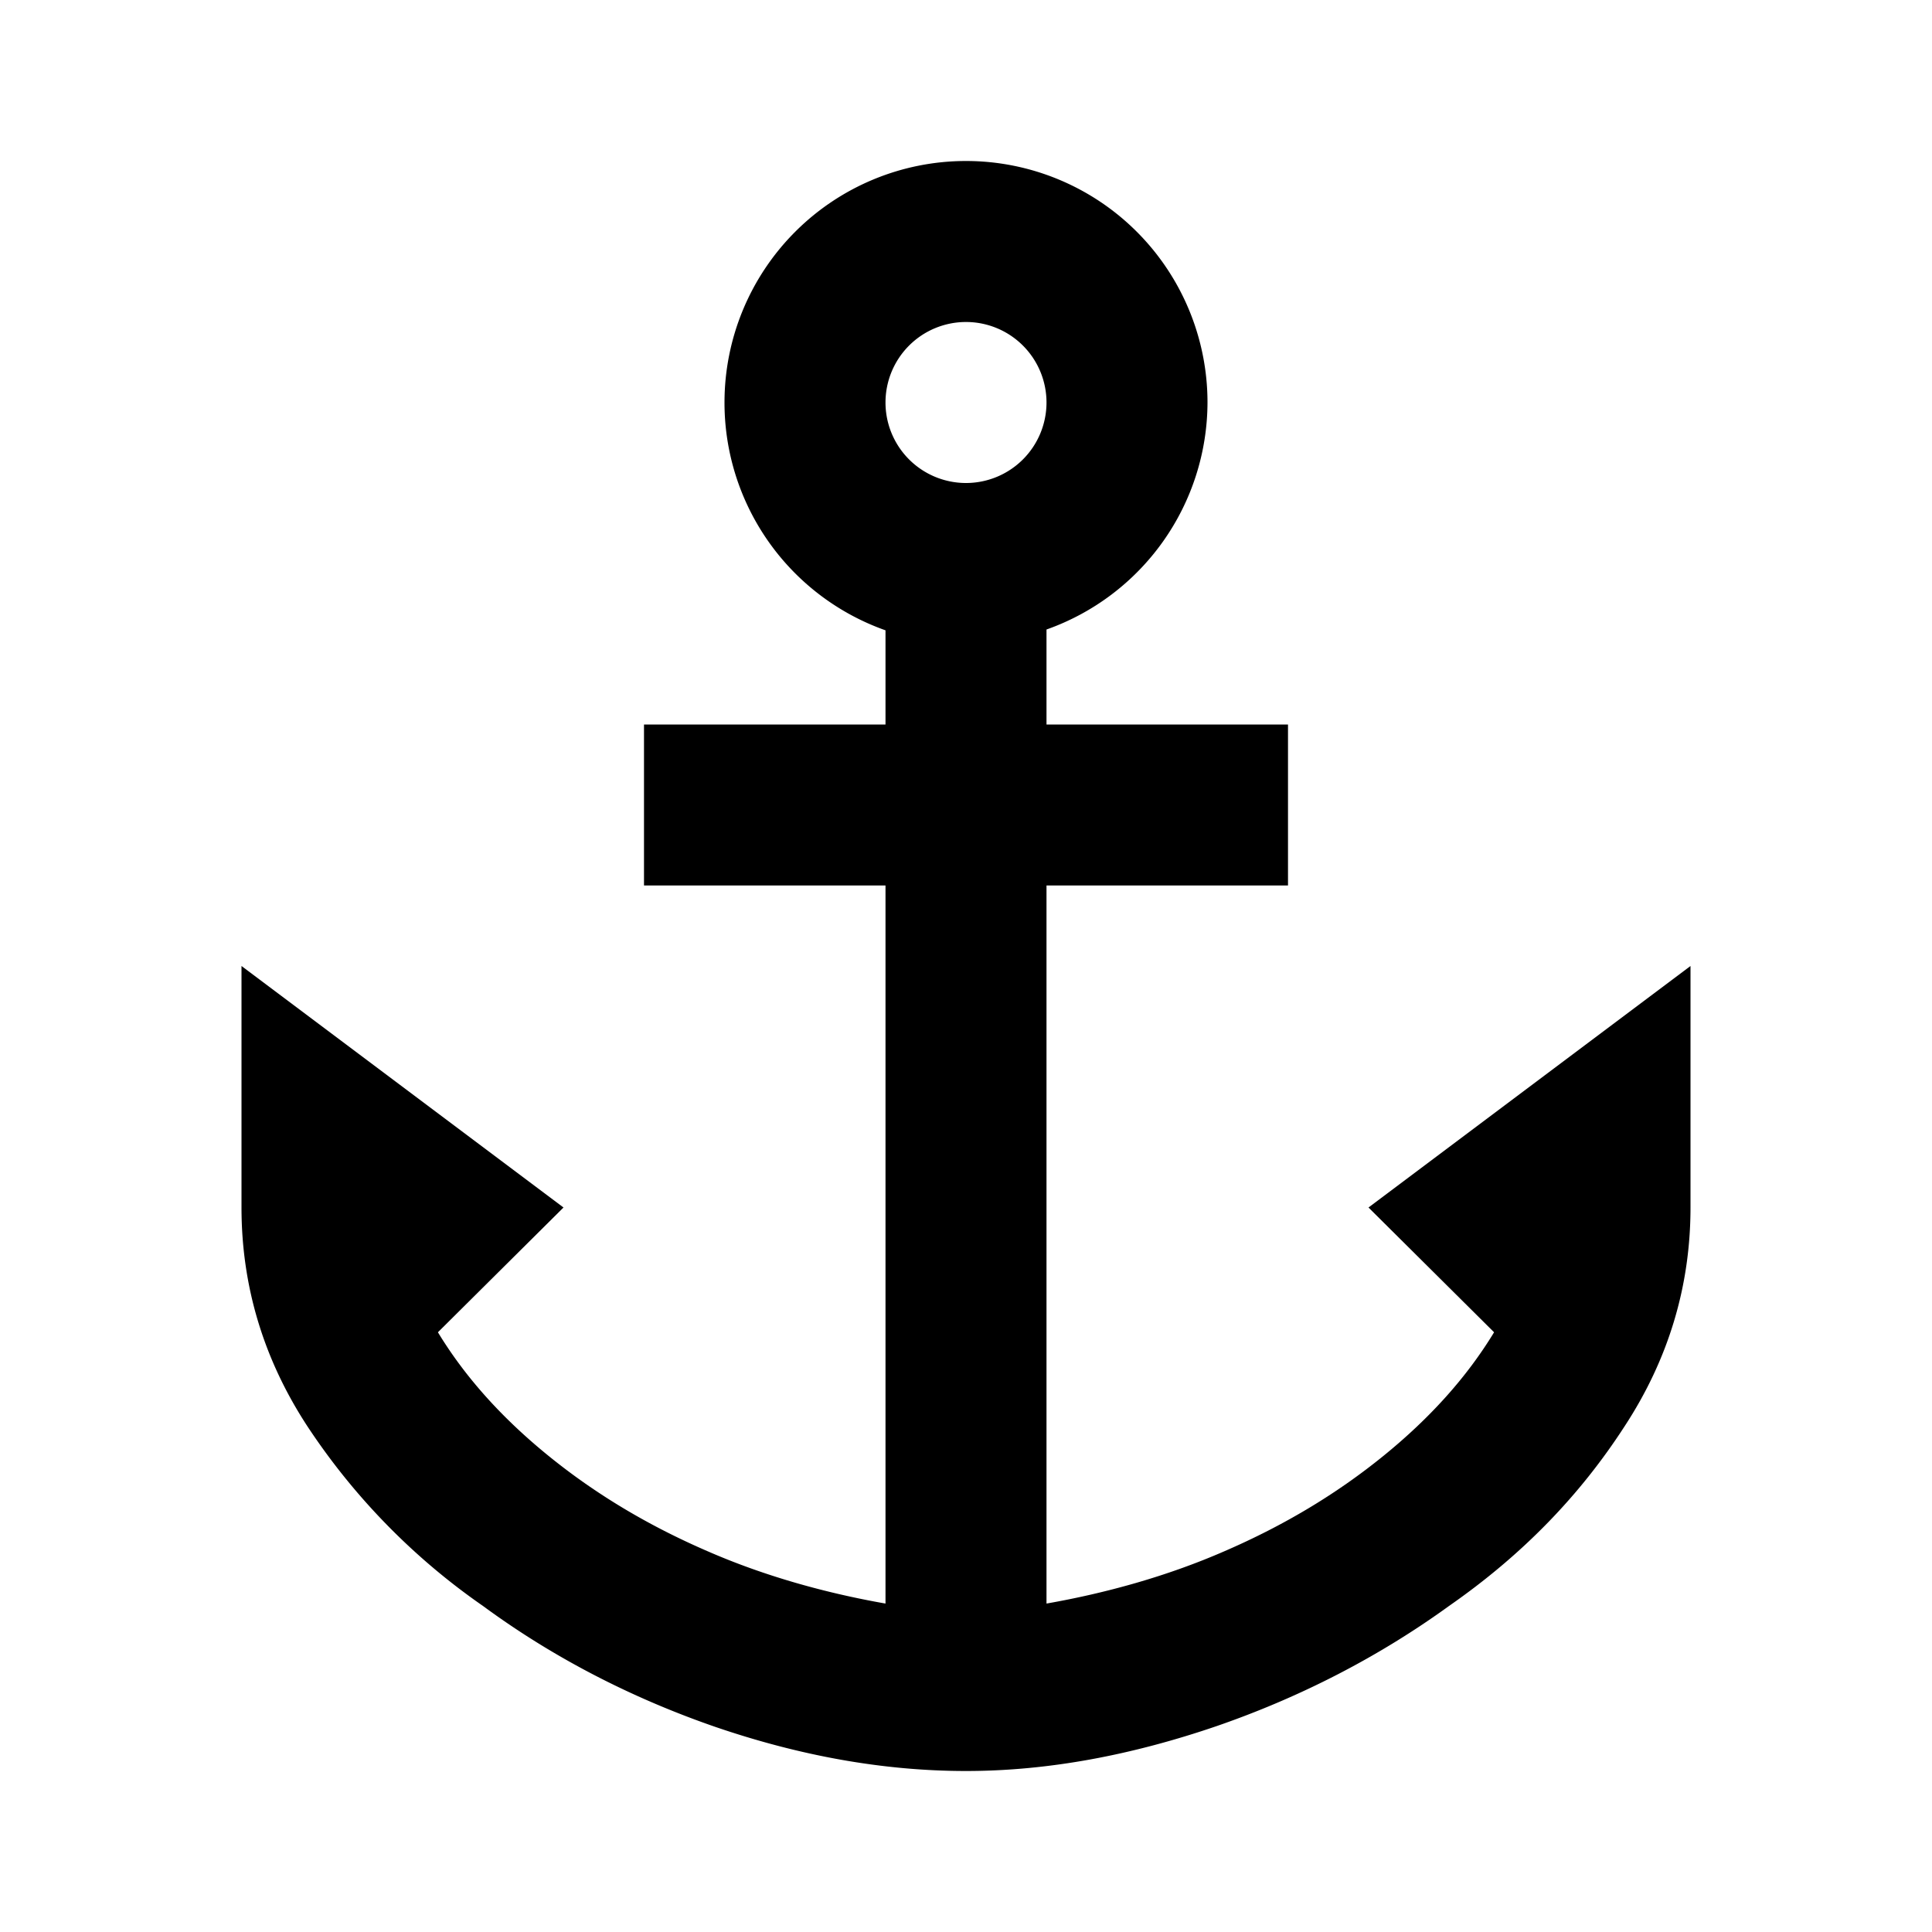 <svg xmlns="http://www.w3.org/2000/svg" viewBox="0 0 24 24"><path d="M12 2a3 3 0 0 0-3 3 3 3 0 0 0 2 2.83V9H8v2h3v8.92c-.74-.13-1.5-.34-2.21-.65-.74-.32-1.39-.71-1.97-1.18-.58-.47-1.04-.98-1.38-1.54L7 15l-4-3v3c0 .97.27 1.88.82 2.72A8.23 8.23 0 0 0 6 19.95c.87.64 1.84 1.14 2.88 1.5 1.05.36 2.09.55 3.12.55 1.03 0 2.07-.2 3.12-.56 1.04-.36 2.01-.86 2.88-1.49.92-.64 1.63-1.38 2.18-2.23.55-.84.82-1.75.82-2.72v-3l-4 3 1.56 1.55c-.34.56-.8 1.07-1.38 1.54-.58.47-1.23.86-1.97 1.18-.71.31-1.47.52-2.21.65V11h3V9h-3V7.82A3 3 0 0 0 15 5a3 3 0 0 0-3-3m0 2a1 1 0 0 1 1 1 1 1 0 0 1-1 1 1 1 0 0 1-1-1 1 1 0 0 1 1-1"/></svg>